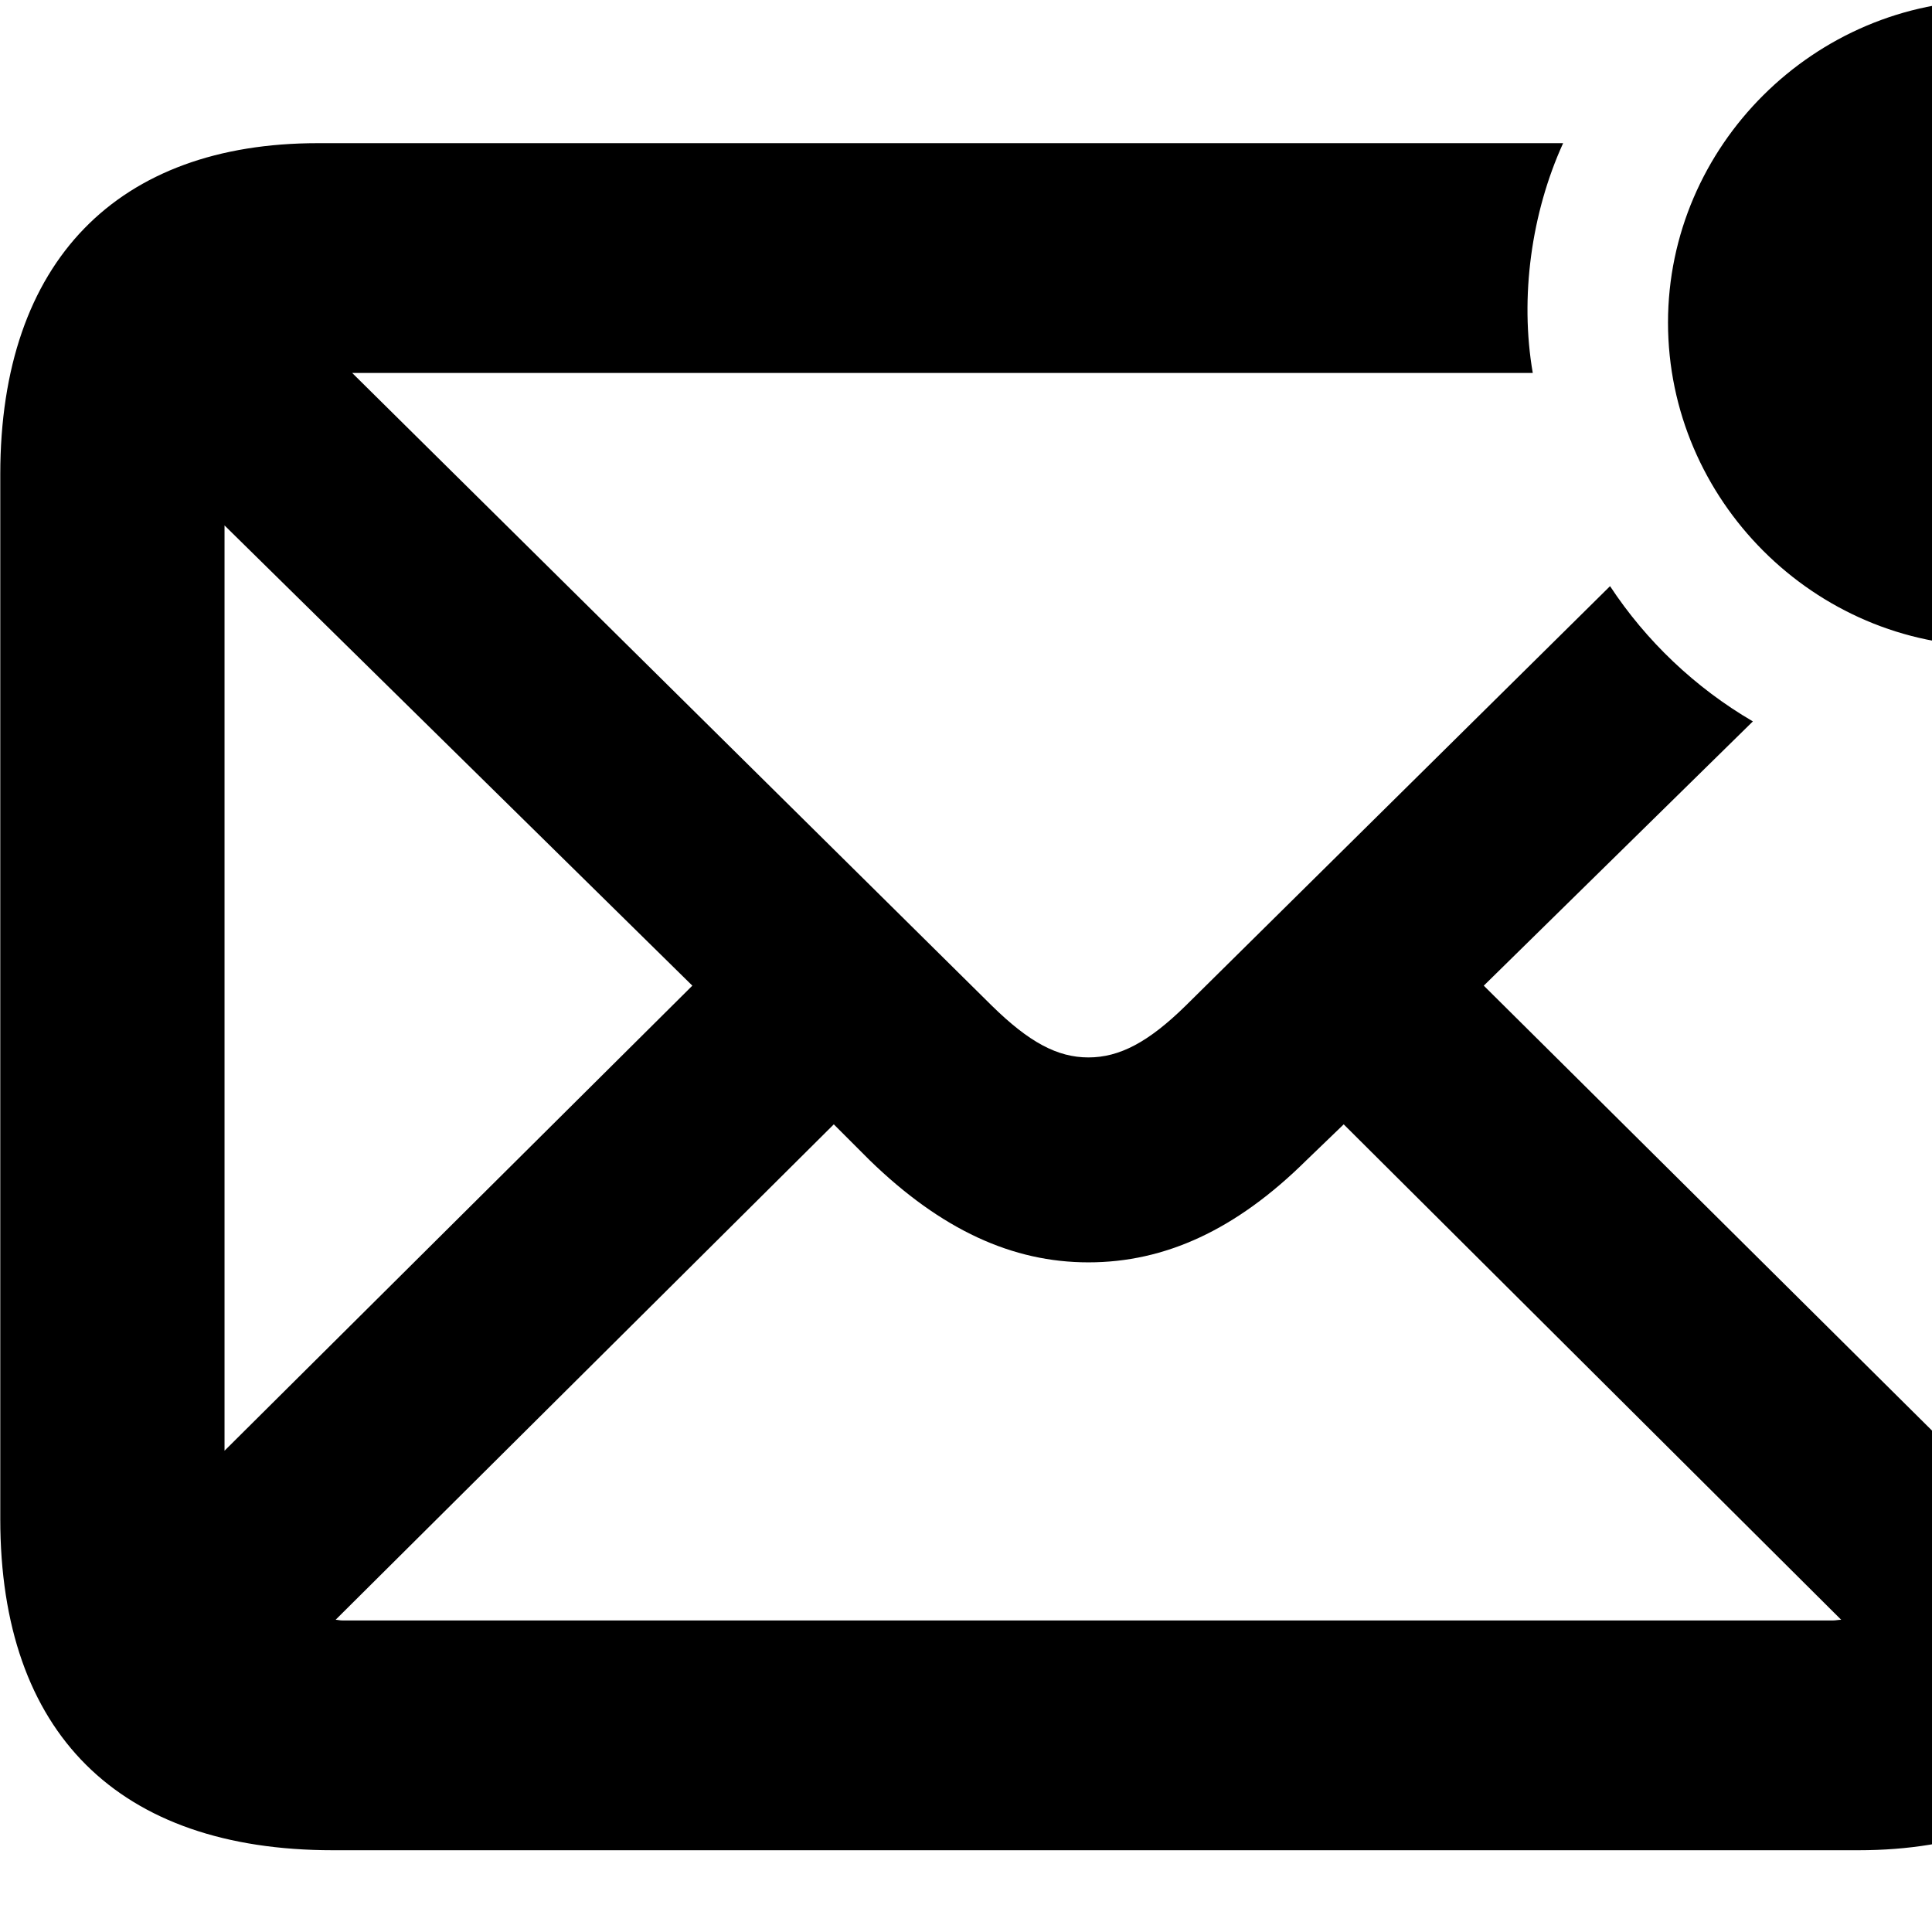 <svg xmlns="http://www.w3.org/2000/svg" viewBox="0 0 28 28" width="28" height="28">
  <path d="M28.864 9.365C31.414 9.365 33.534 7.245 33.534 4.675C33.534 2.115 31.414 0.005 28.864 0.005C26.294 0.005 24.174 2.115 24.174 4.675C24.174 7.245 26.294 9.365 28.864 9.365ZM4.824 26.815H26.934C29.834 26.815 31.524 25.105 31.524 22.015V10.825C30.534 11.325 29.404 11.495 28.274 11.345V21.005L21.504 14.285L25.404 10.455C24.564 9.965 23.854 9.285 23.334 8.495L17.184 14.575C16.644 15.105 16.224 15.325 15.774 15.325C15.324 15.325 14.914 15.105 14.374 14.575L5.104 5.405H22.214C22.024 4.305 22.194 3.085 22.654 2.075H4.604C1.714 2.075 0.004 3.775 0.004 6.875V22.015C0.004 25.115 1.714 26.815 4.824 26.815ZM3.254 7.615L10.034 14.285L3.254 21.025ZM15.774 18.295C16.884 18.295 17.914 17.825 18.934 16.815L19.474 16.295L26.684 23.475C26.644 23.475 26.604 23.485 26.564 23.485H4.964C4.924 23.485 4.894 23.475 4.864 23.475L12.084 16.295L12.604 16.815C13.644 17.825 14.674 18.295 15.774 18.295Z" />
</svg>